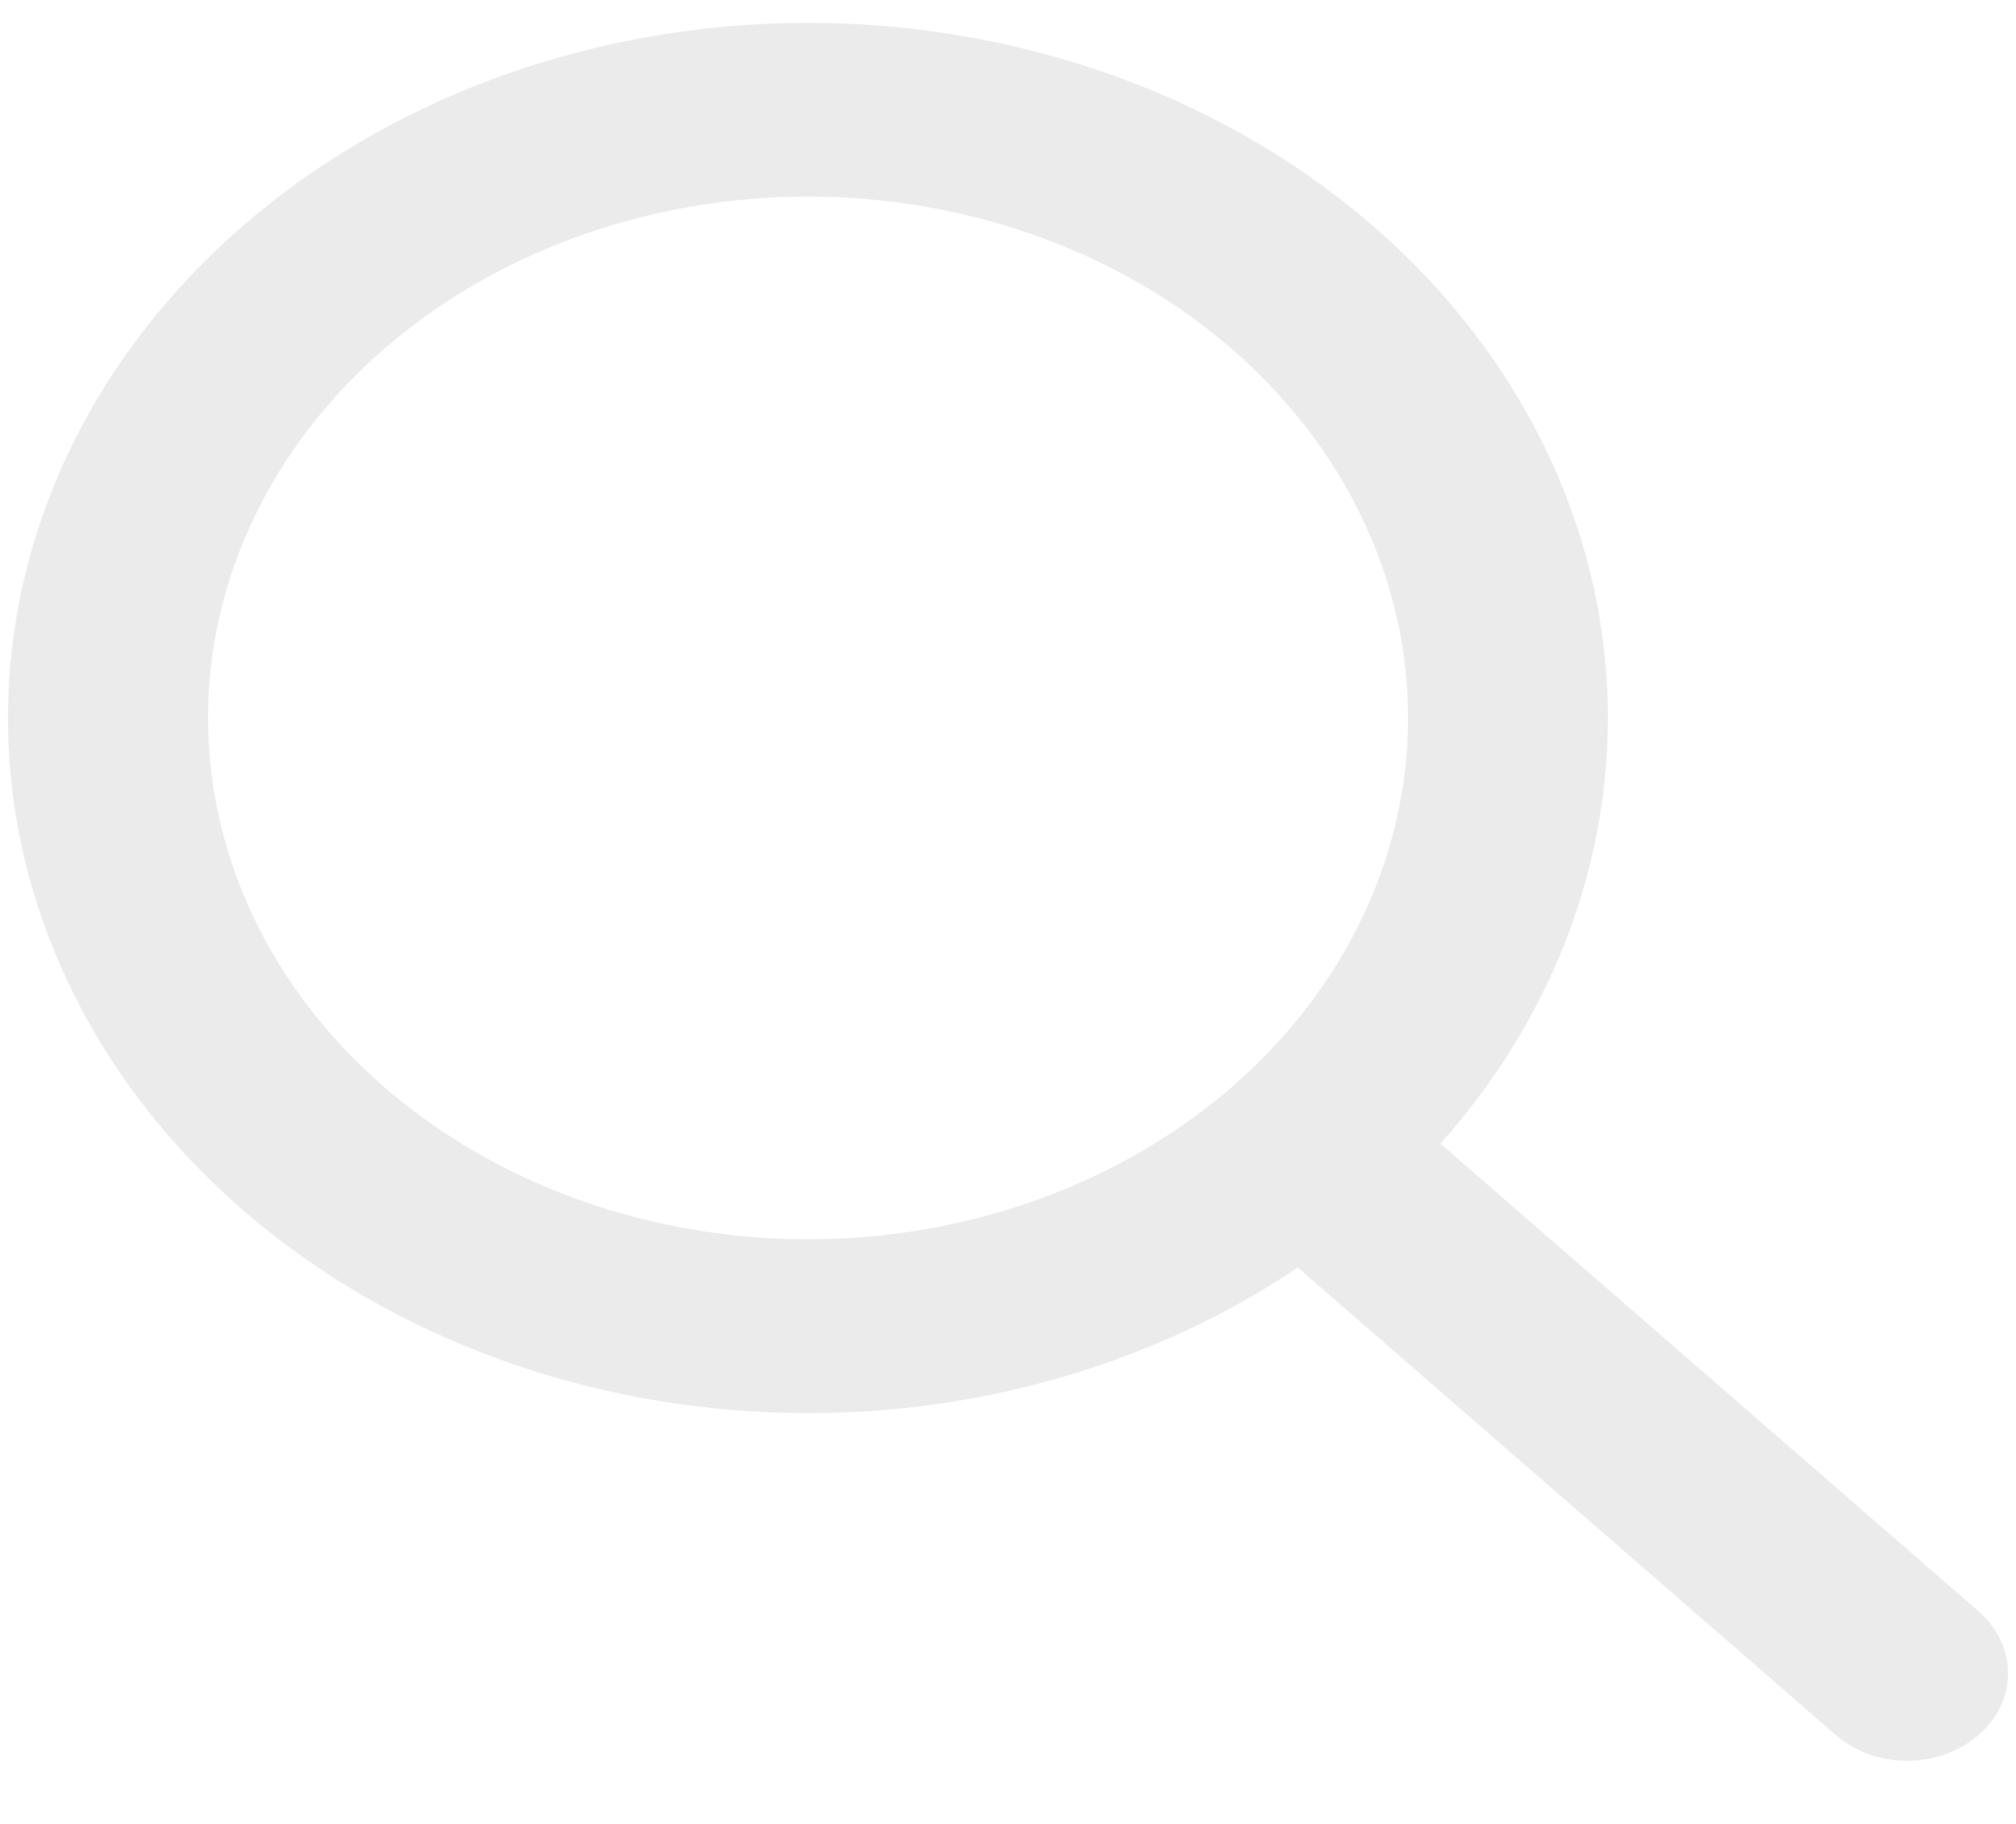 <svg width="21" height="19" viewBox="0 0 21 19" fill="none" xmlns="http://www.w3.org/2000/svg">
<path fill-rule="evenodd" clip-rule="evenodd" d="M15.005 11.914L20.609 16.784C20.806 16.955 20.917 17.187 20.917 17.429C20.917 17.671 20.806 17.904 20.609 18.075C20.412 18.246 20.145 18.342 19.866 18.342C19.587 18.342 19.32 18.246 19.123 18.074L13.519 13.204C11.844 14.332 9.737 14.863 7.627 14.688C5.518 14.514 3.564 13.648 2.163 12.266C0.762 10.885 0.02 9.091 0.087 7.251C0.154 5.41 1.025 3.661 2.523 2.359C4.022 1.057 6.035 0.3 8.153 0.242C10.271 0.184 12.335 0.829 13.925 2.046C15.515 3.263 16.511 4.961 16.712 6.794C16.912 8.627 16.302 10.458 15.004 11.914H15.005ZM8.417 12.91C10.074 12.91 11.664 12.338 12.836 11.32C14.008 10.301 14.667 8.92 14.667 7.479C14.667 6.039 14.008 4.657 12.836 3.639C11.664 2.62 10.074 2.048 8.417 2.048C6.759 2.048 5.169 2.62 3.997 3.639C2.825 4.657 2.167 6.039 2.167 7.479C2.167 8.92 2.825 10.301 3.997 11.32C5.169 12.338 6.759 12.91 8.417 12.91Z" fill="#D9D9D9" fill-opacity="0.5"/>
</svg>
